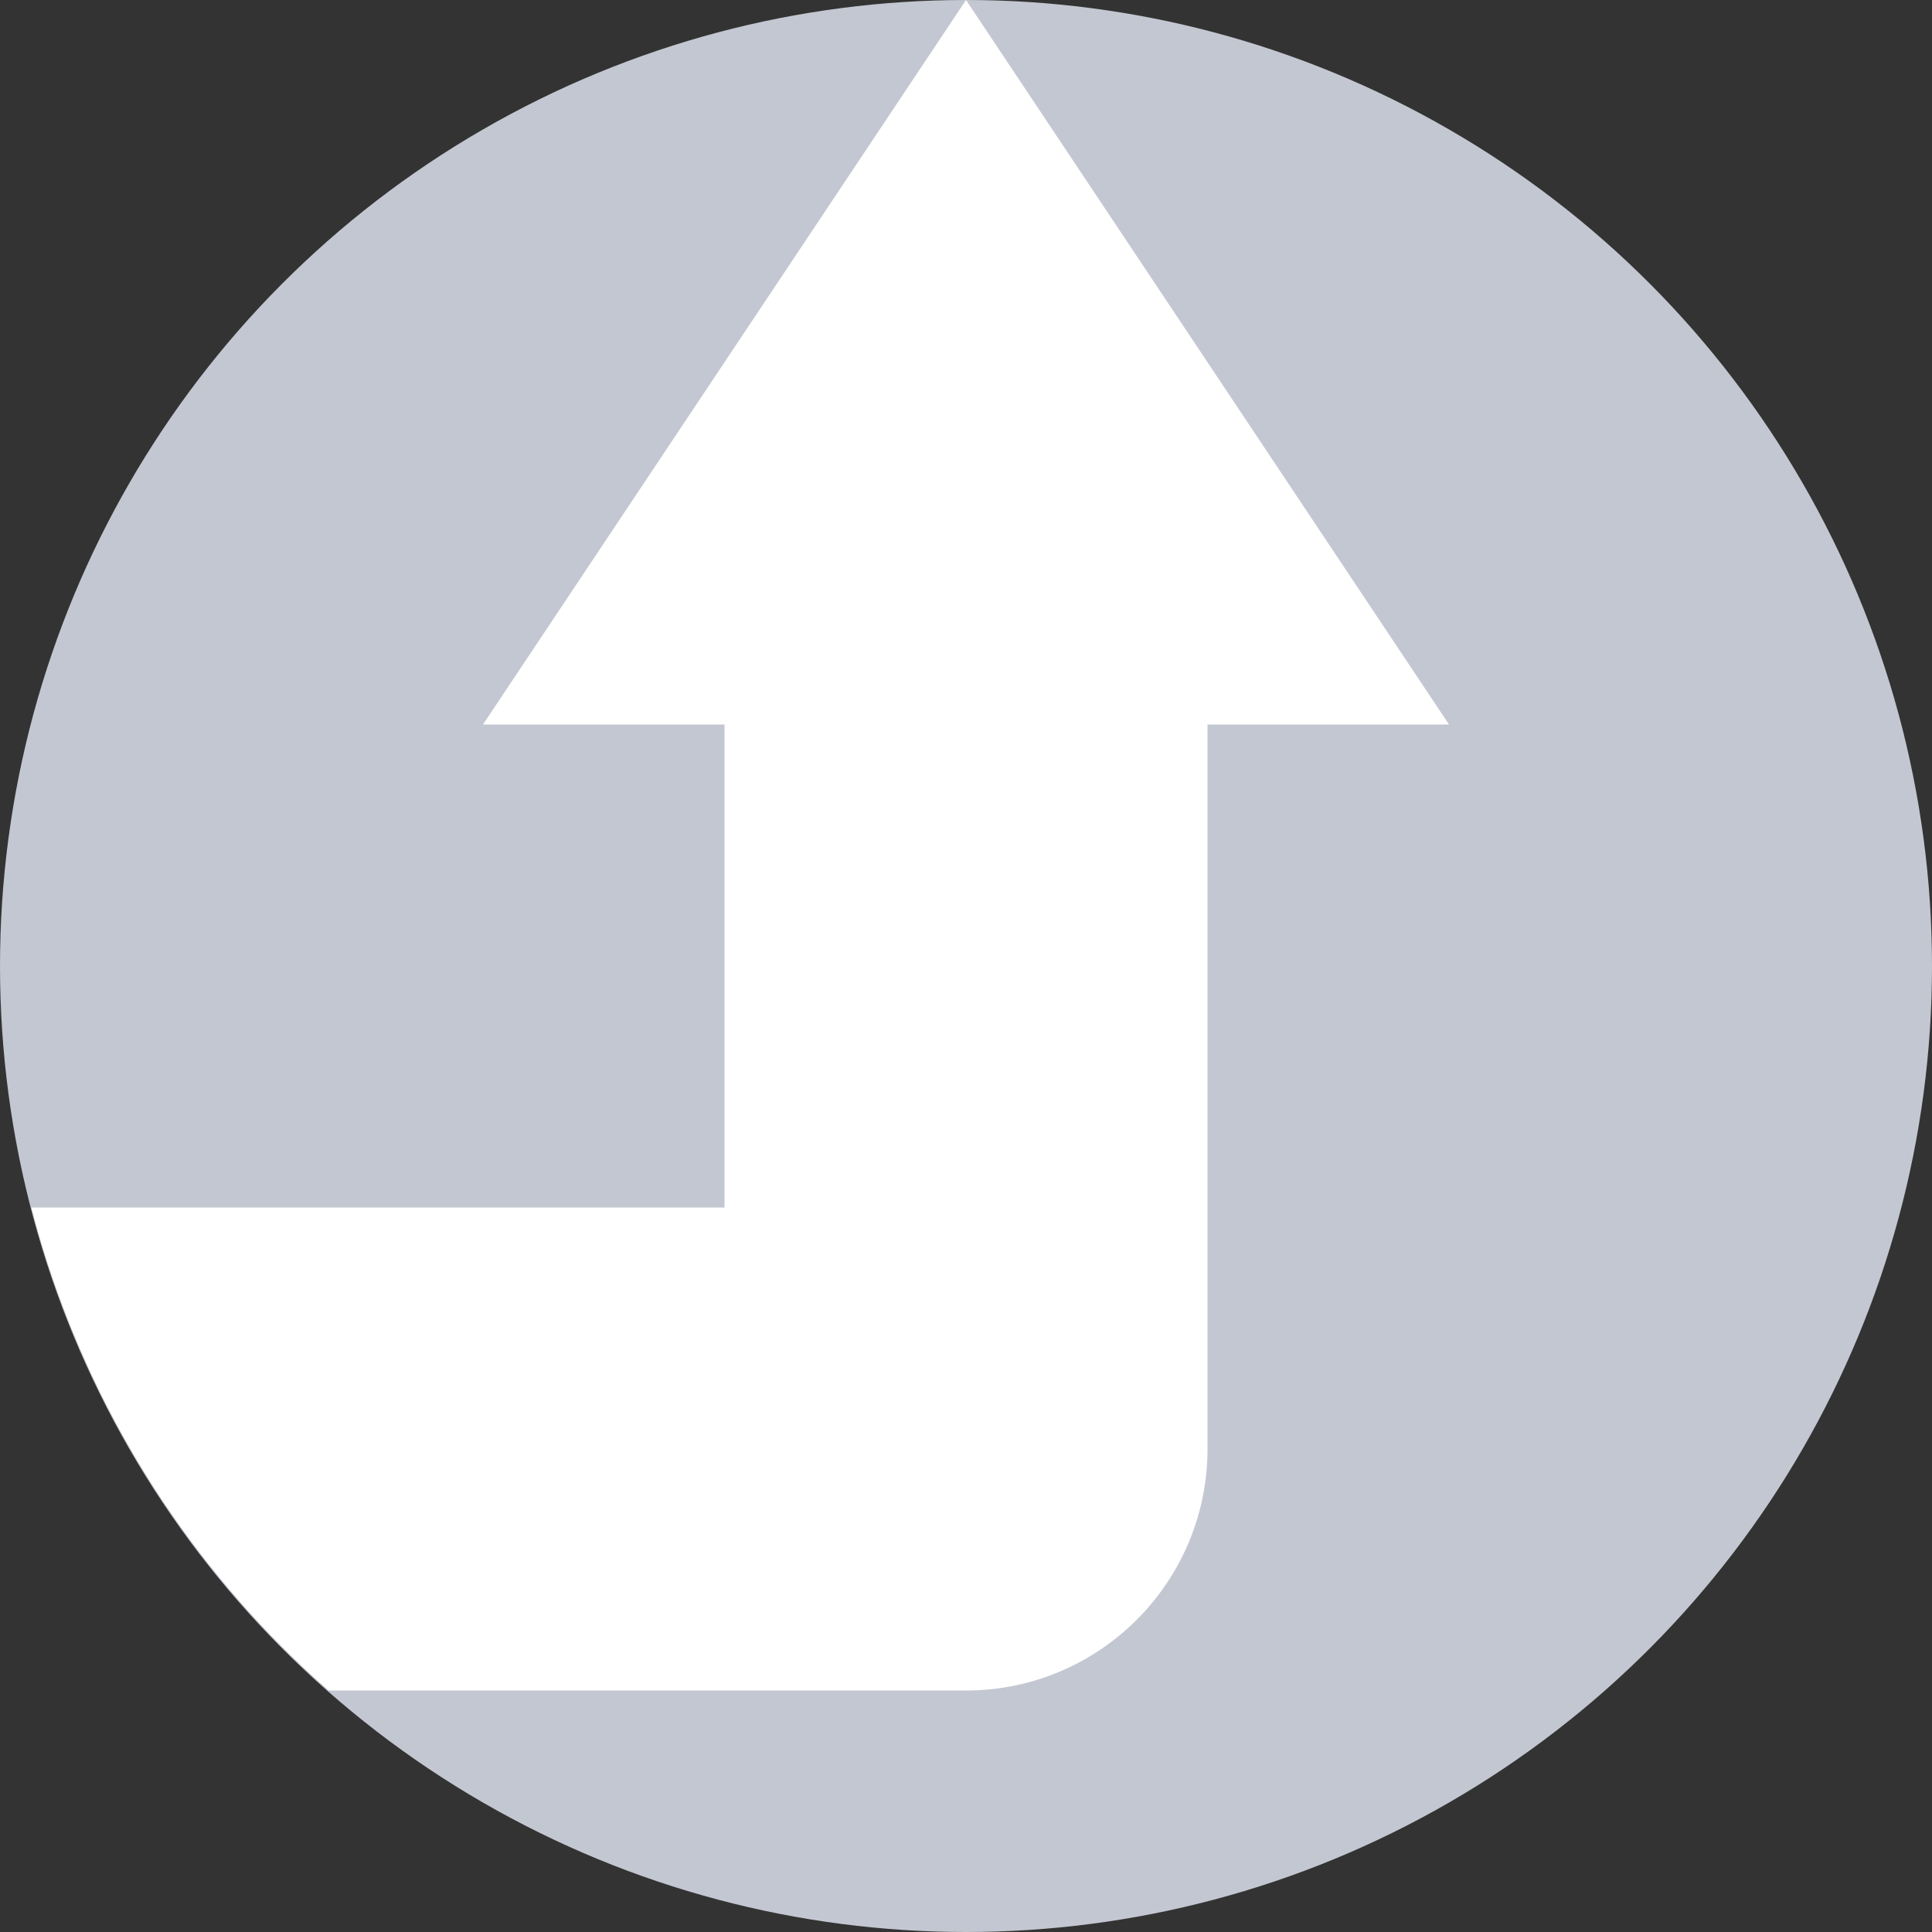 <?xml version="1.0" encoding="UTF-8" standalone="no"?>
<svg
   xmlns:dc="http://purl.org/dc/elements/1.1/"
   xmlns:cc="http://creativecommons.org/ns#"
   xmlns:rdf="http://www.w3.org/1999/02/22-rdf-syntax-ns#"
   xmlns:svg="http://www.w3.org/2000/svg"
   xmlns="http://www.w3.org/2000/svg"
   xmlns:sodipodi="http://sodipodi.sourceforge.net/DTD/sodipodi-0.dtd"
   xmlns:inkscape="http://www.inkscape.org/namespaces/inkscape"
   viewBox="0 0 8 8"
   version="1.1"
   id="svg7"
   sodipodi:docname="vcs-locally-modified-unstaged.svg"
   inkscape:version="0.92.3 (2405546, 2018-03-11)">
  <rect x="0" y="0" width="8" height="8" fill="#333333" stroke="none"/>
  <defs
     id="defs11" />
  <sodipodi:namedview
     pagecolor="#ffffff"
     bordercolor="#666666"
     borderopacity="1"
     objecttolerance="10"
     gridtolerance="10"
     guidetolerance="10"
     inkscape:pageopacity="0"
     inkscape:pageshadow="2"
     inkscape:window-width="1860"
     inkscape:window-height="1049"
     id="namedview9"
     showgrid="false"
     inkscape:window-x="60"
     inkscape:window-y="0"
     inkscape:window-maximized="1"
     inkscape:current-layer="svg7"
     showborder="false" />
  <style
     type="text/css"
     id="current-color-scheme">
        .ColorScheme-NeutralText {
            color:#f67400;
        }
    </style>
  <circle
     style="fill:#c3c7d1;fill-opacity:1;stroke:none"
     class="ColorScheme-NeutralText"
     cx="4"
     cy="4"
     r="4"
     id="circle3" />
  <path
     d="M 4,0 2,3 H 3 V 5 H 0.13 C 0.331,5.775 0.76,6.472 1.361,7 H 4 C 4.552,7 5,6.552 5,6 V 3 h 1 z"
     id="path5"
     inkscape:connector-curvature="0"
     style="fill:#ffffff"
     sodipodi:nodetypes="ccccccssccc" />
</svg>
